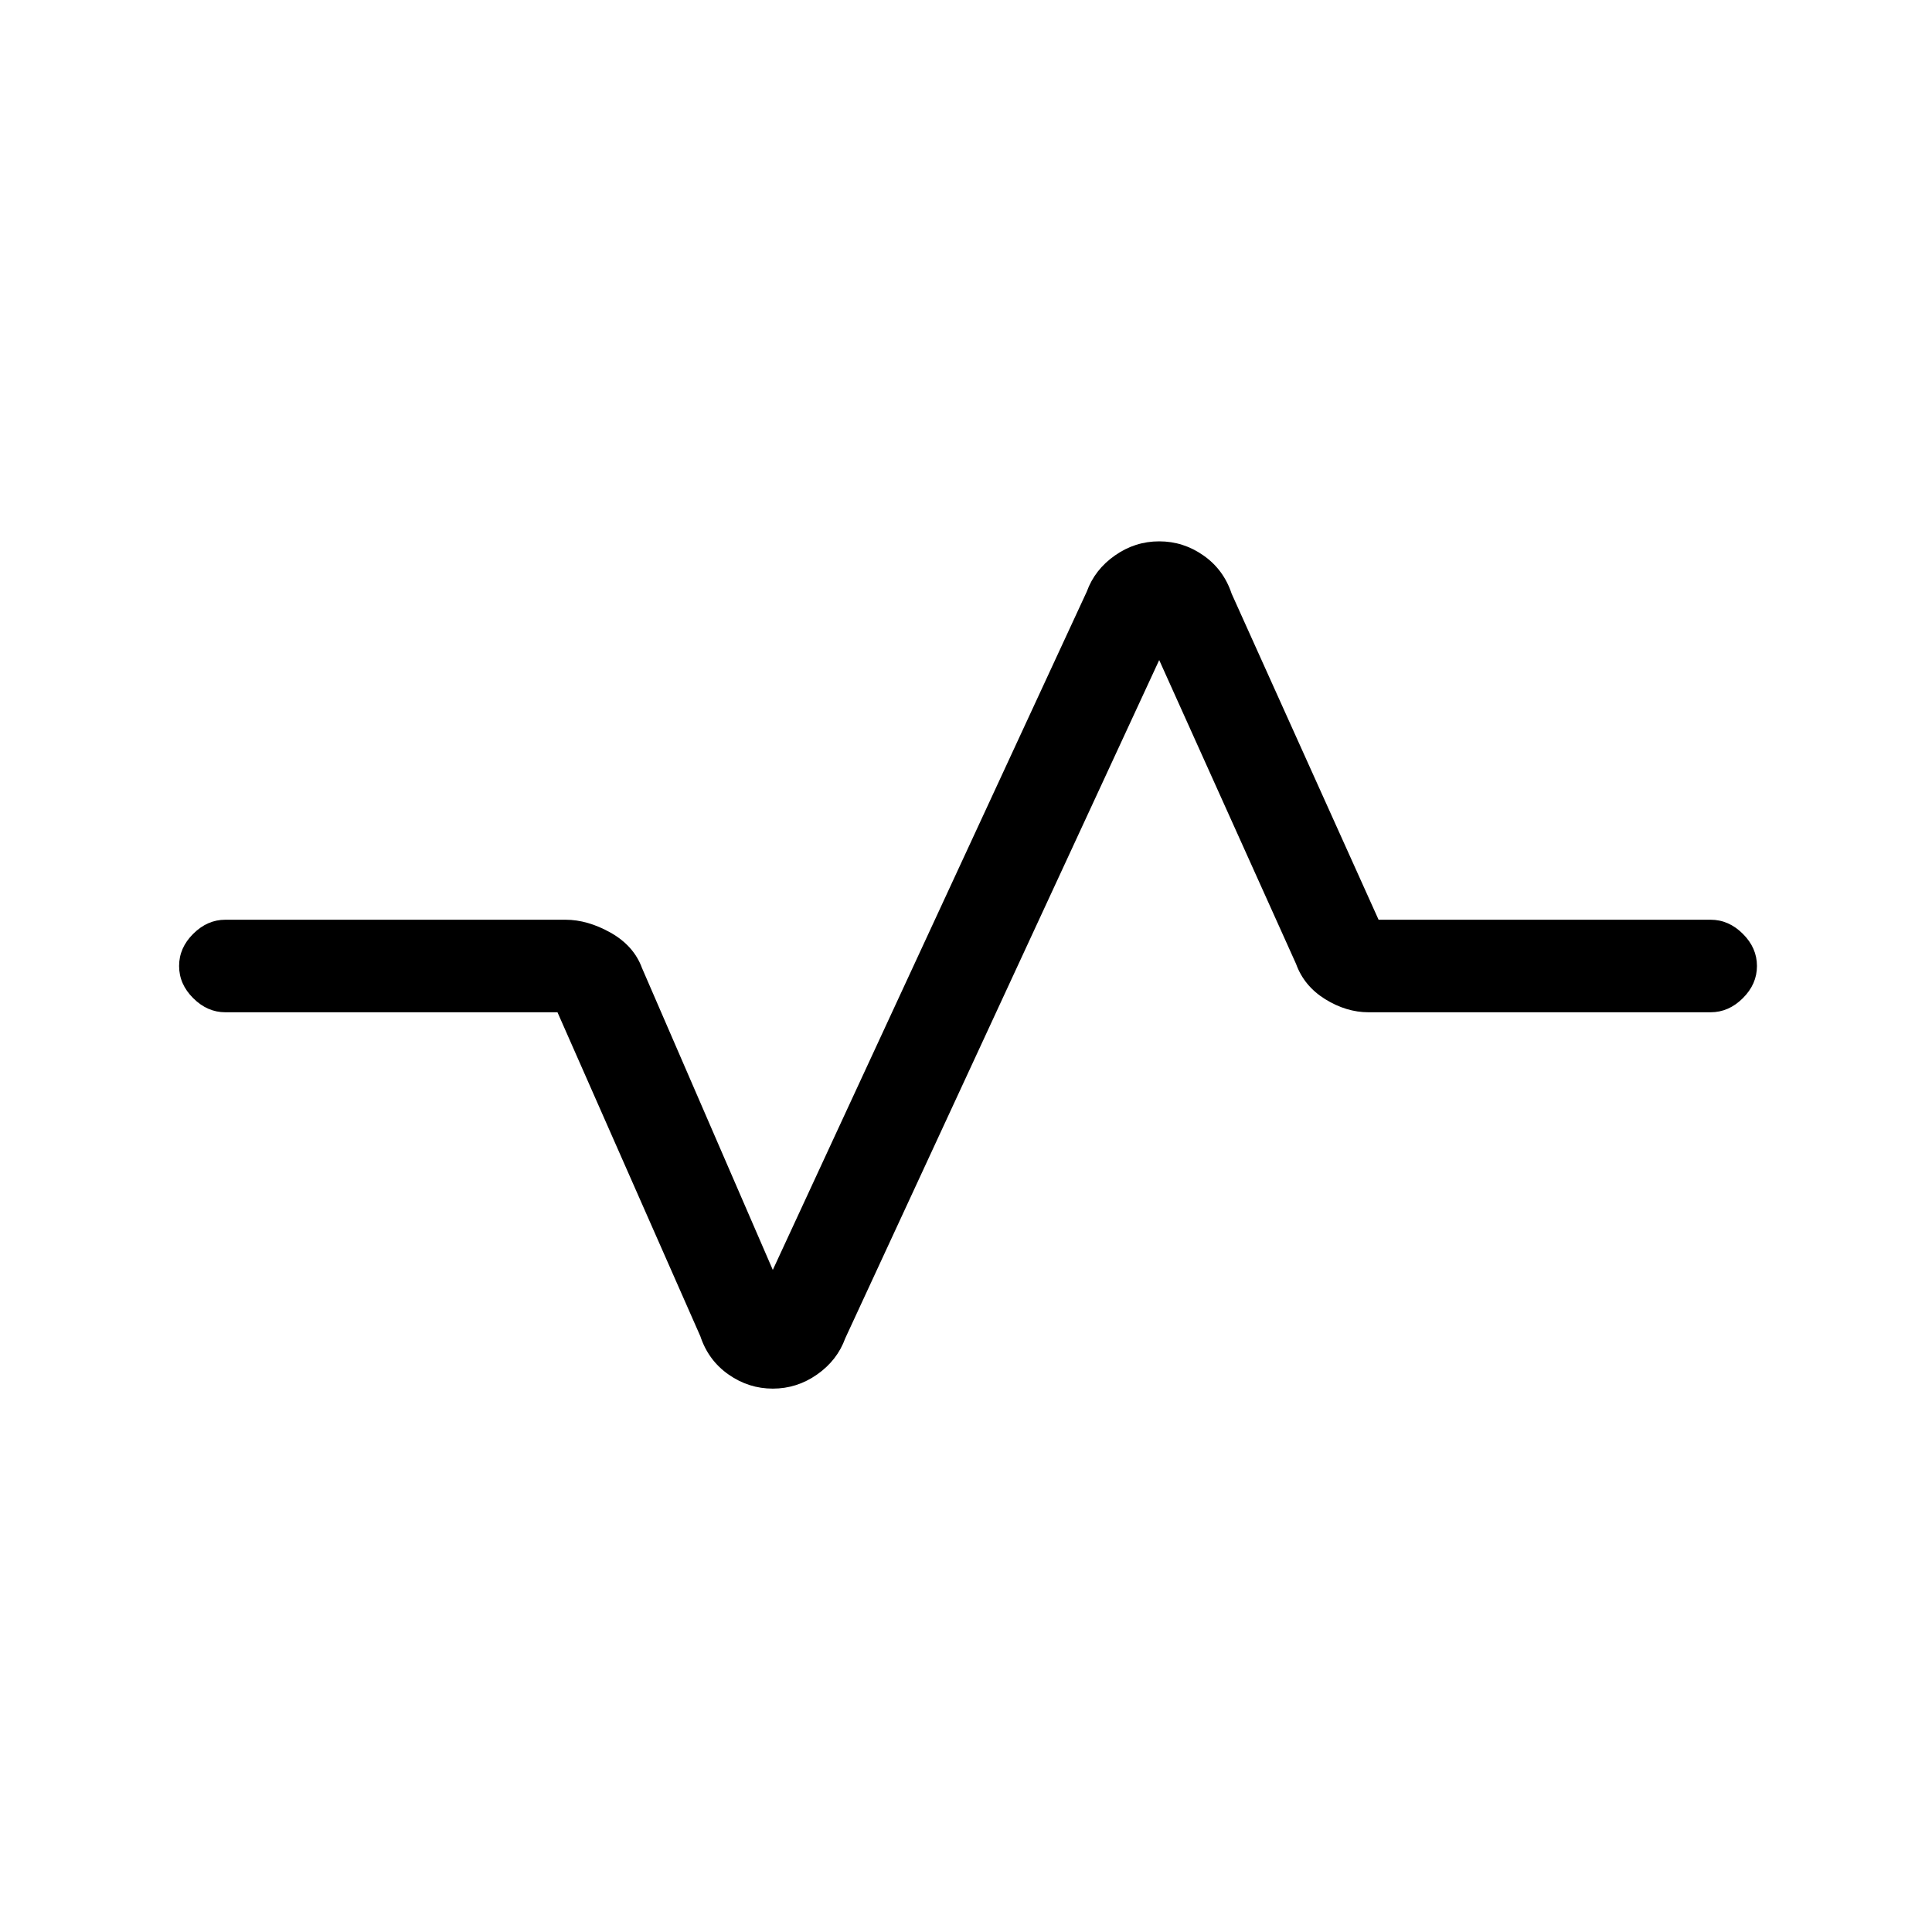 <svg xmlns="http://www.w3.org/2000/svg" height="20" width="20"><path d="M8 14.375q-.25 0-.458-.146-.209-.146-.292-.396l-1.479-3.354H2.333q-.187 0-.333-.146-.146-.145-.146-.333 0-.188.146-.333.146-.146.333-.146h3.521q.229 0 .469.135.239.136.323.365L8 13.146l3.25-7.021q.083-.229.292-.375.208-.146.458-.146t.458.146q.209.146.292.396l1.521 3.375h3.437q.188 0 .334.146.146.145.146.333 0 .188-.146.333-.146.146-.334.146h-3.541q-.229 0-.448-.135-.219-.136-.302-.365L12 6.833l-3.25 7.021q-.083.229-.292.375-.208.146-.458.146Z"/></svg>